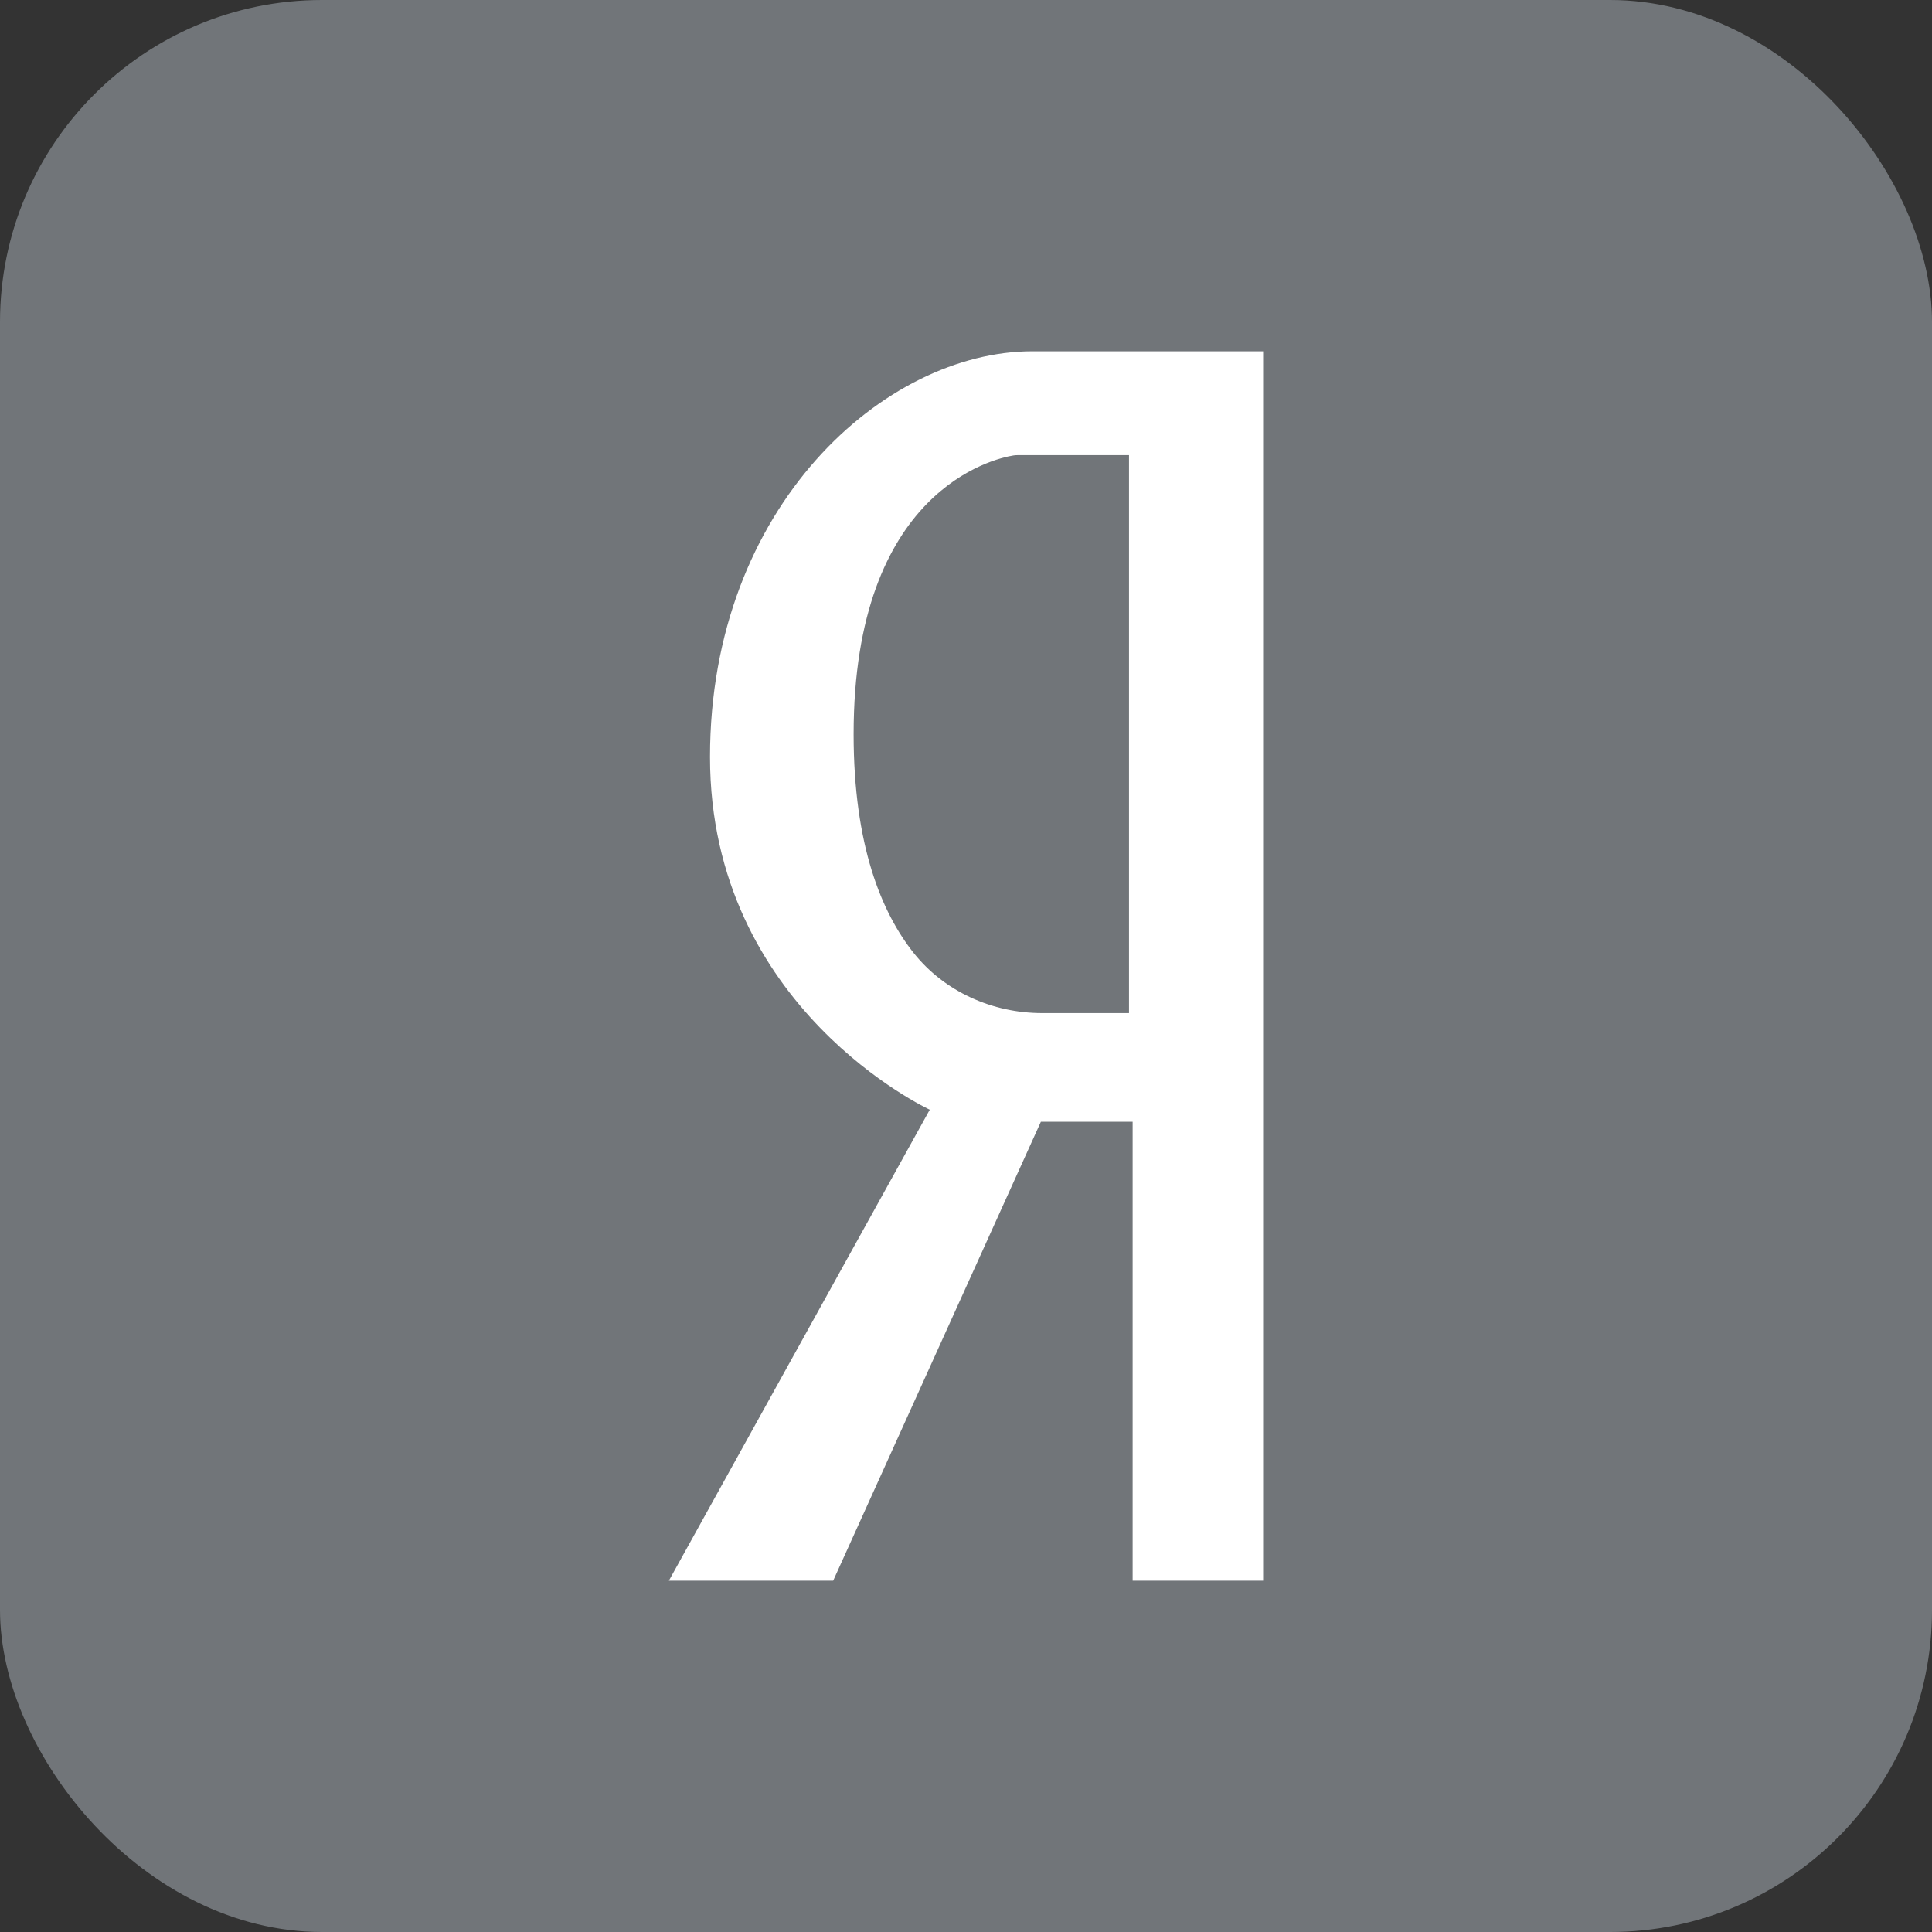 <svg width="24" height="24" viewBox="0 0 24 24" fill="none" xmlns="http://www.w3.org/2000/svg">
<rect x="0" y="0" width="24" height="24" fill="#333333" stroke="none"/>
<rect width="24" height="24" rx="4" fill="#717579"/>
<path d="M10.35 19.636L12.93 13.935H14.07V19.636H15.691V4.364H12.822C10.995 4.364 8.82 6.284 8.82 9.404C8.82 12.525 11.55 13.785 11.55 13.785L8.309 19.636H10.35ZM11.35 11.838C10.952 11.337 10.604 10.503 10.604 9.12C10.604 6.089 12.347 5.697 12.588 5.658C12.605 5.655 12.621 5.654 12.639 5.654H14.025V12.585H12.947C12.33 12.585 11.734 12.32 11.35 11.838Z" fill="white"/>
</svg>
